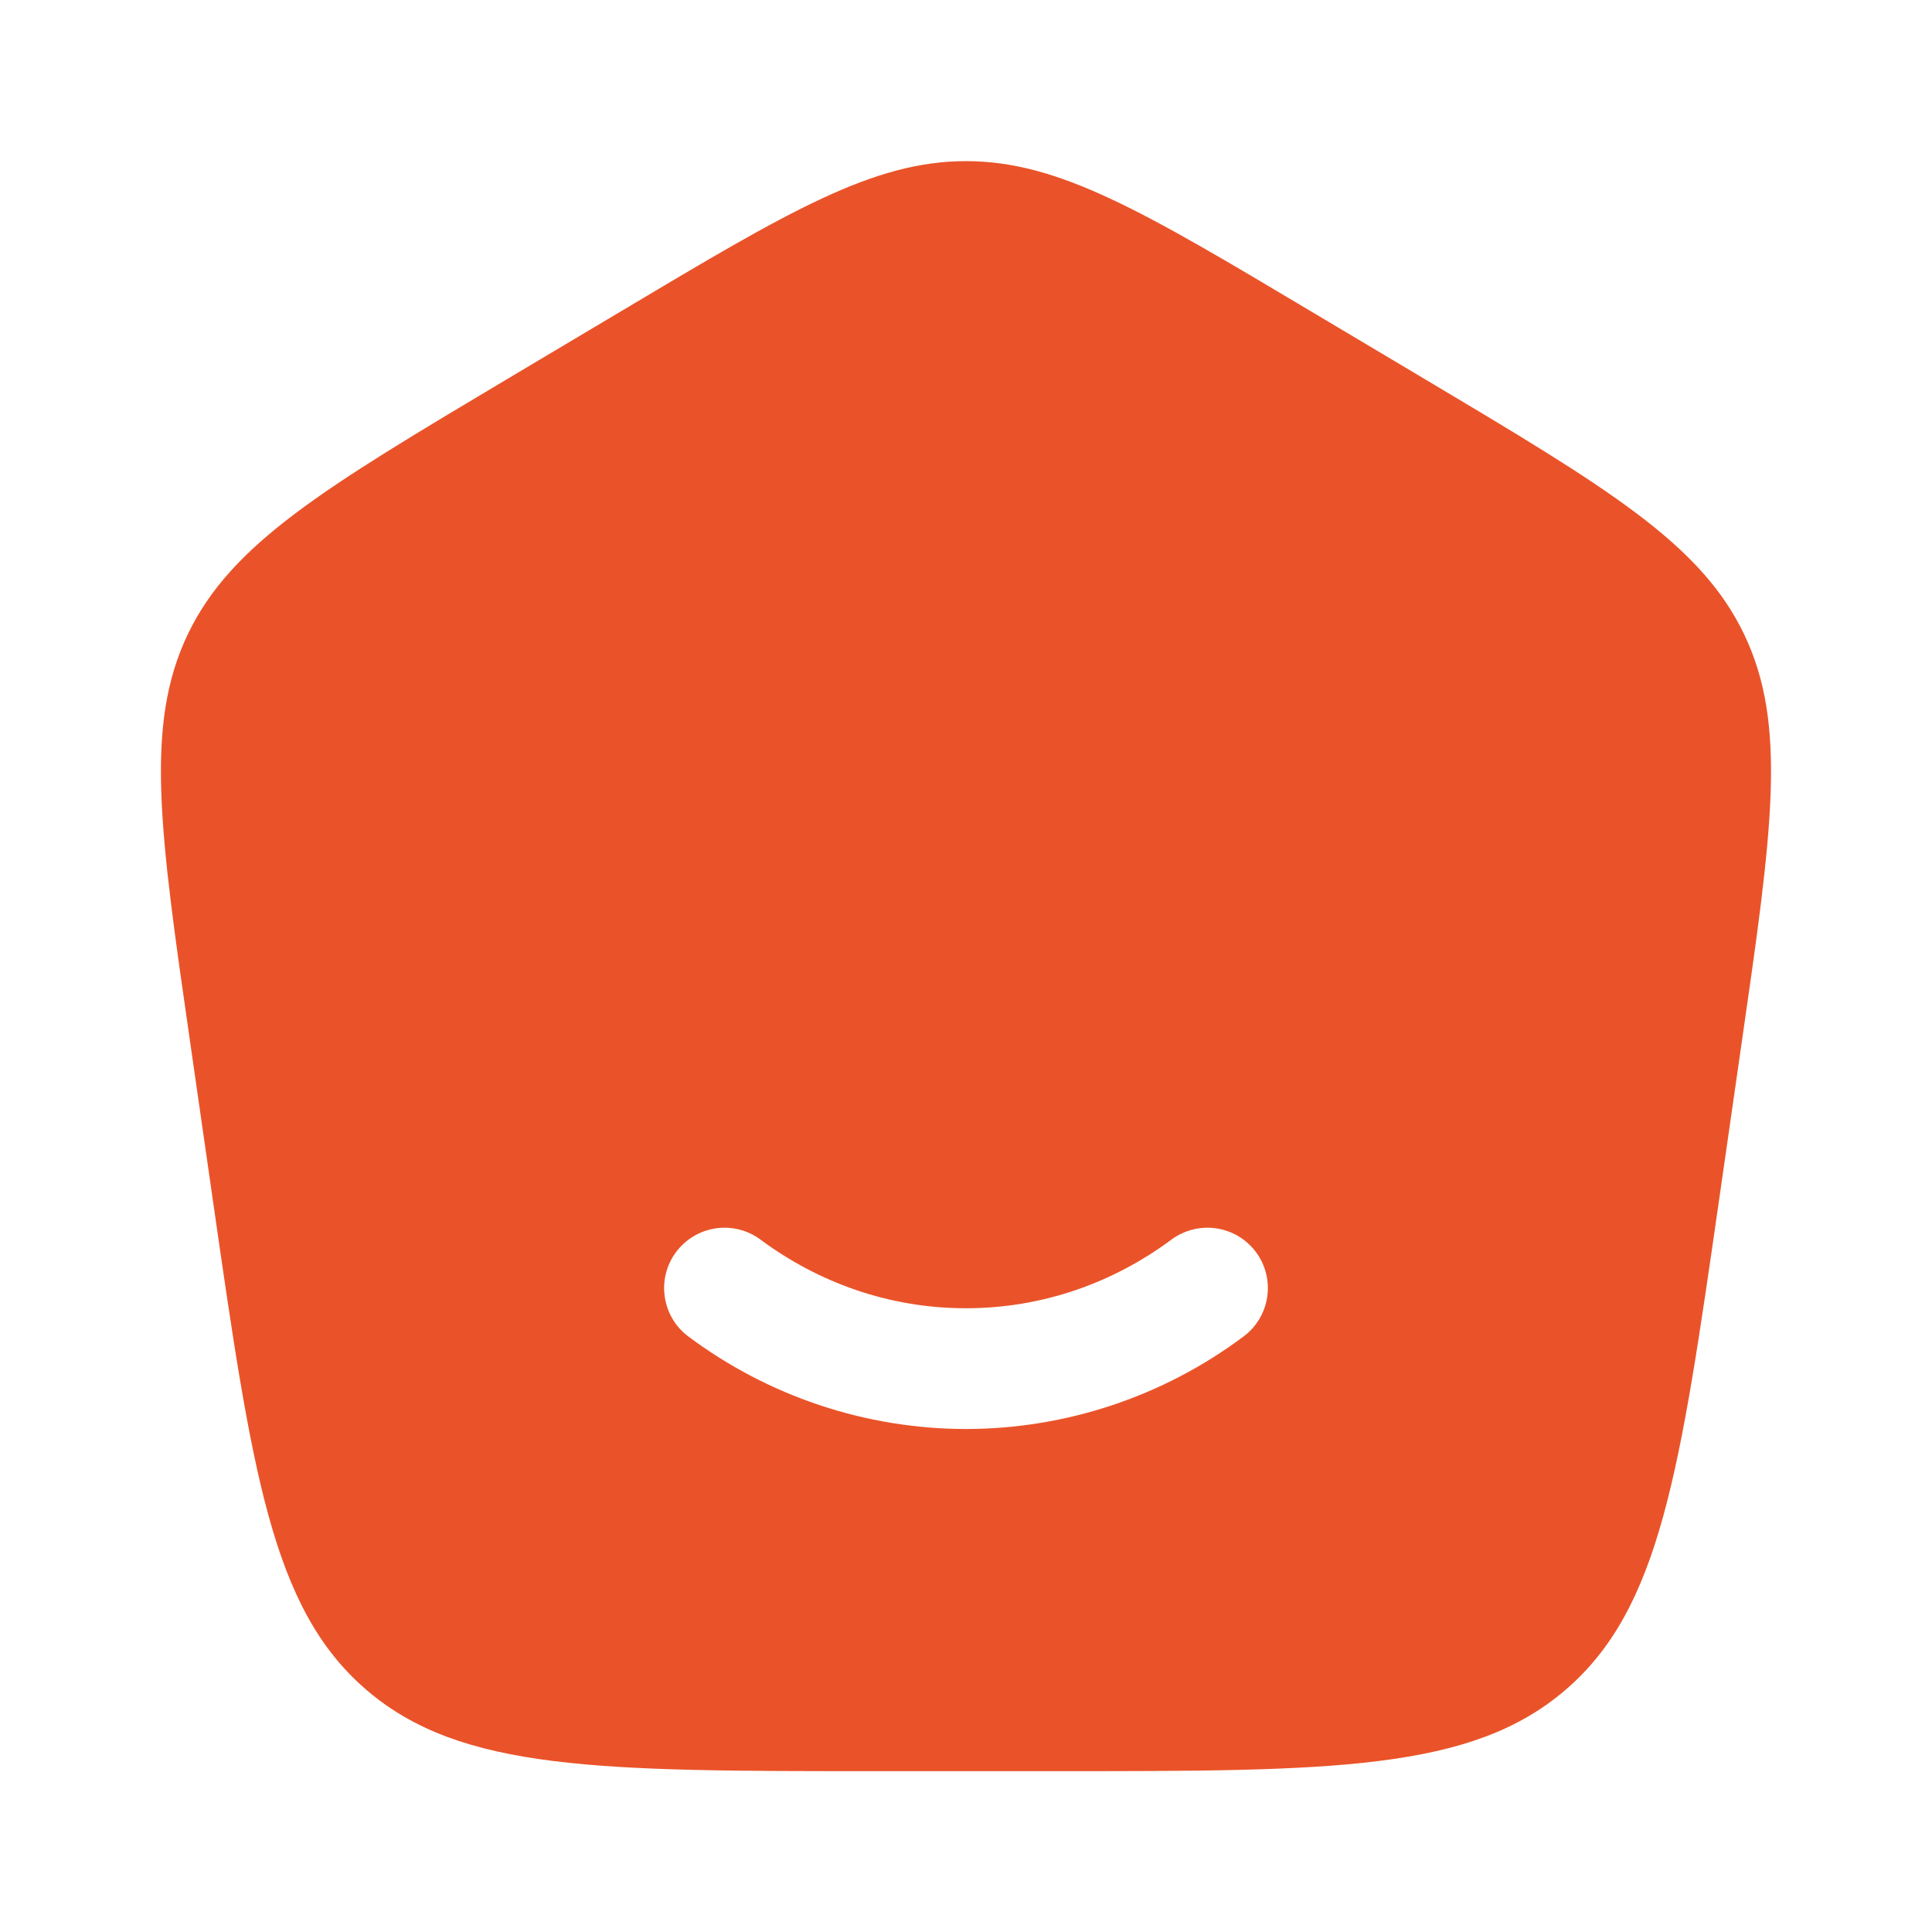 <svg width="100%" height="100%" style="overflow:visible;" preserveAspectRatio="none" viewBox="0 0 20 20" fill="none" xmlns="http://www.w3.org/2000/svg">
<path fill-rule="evenodd" clip-rule="evenodd" d="M10.921 18.335H9.078C6.205 18.335 4.77 18.335 3.79 17.491C2.811 16.648 2.608 15.237 2.202 12.414L1.97 10.8C1.653 8.602 1.495 7.503 1.945 6.564C2.396 5.625 3.355 5.053 5.272 3.911L6.426 3.224C8.166 2.186 9.038 1.668 10 1.668C10.961 1.668 11.832 2.186 13.573 3.224L14.727 3.911C16.644 5.053 17.603 5.625 18.054 6.564C18.505 7.503 18.346 8.602 18.029 10.8L17.797 12.414C17.391 15.237 17.188 16.648 16.209 17.491C15.23 18.335 13.794 18.335 10.921 18.335ZM6.998 12.962C7.097 12.829 7.244 12.741 7.408 12.716C7.572 12.692 7.739 12.733 7.872 12.832C8.479 13.282 9.211 13.543 10 13.543C10.788 13.543 11.521 13.282 12.127 12.832C12.193 12.783 12.268 12.748 12.348 12.728C12.427 12.708 12.51 12.704 12.591 12.716C12.672 12.728 12.751 12.756 12.821 12.798C12.891 12.84 12.953 12.896 13.002 12.962C13.051 13.028 13.086 13.103 13.106 13.182C13.126 13.262 13.13 13.345 13.118 13.426C13.106 13.507 13.078 13.585 13.036 13.655C12.994 13.726 12.938 13.787 12.872 13.836C12.043 14.456 11.035 14.792 10 14.793C8.964 14.792 7.957 14.456 7.127 13.836C6.994 13.738 6.906 13.59 6.882 13.426C6.857 13.262 6.899 13.095 6.998 12.962Z" fill="#EA5329"/>
</svg>
